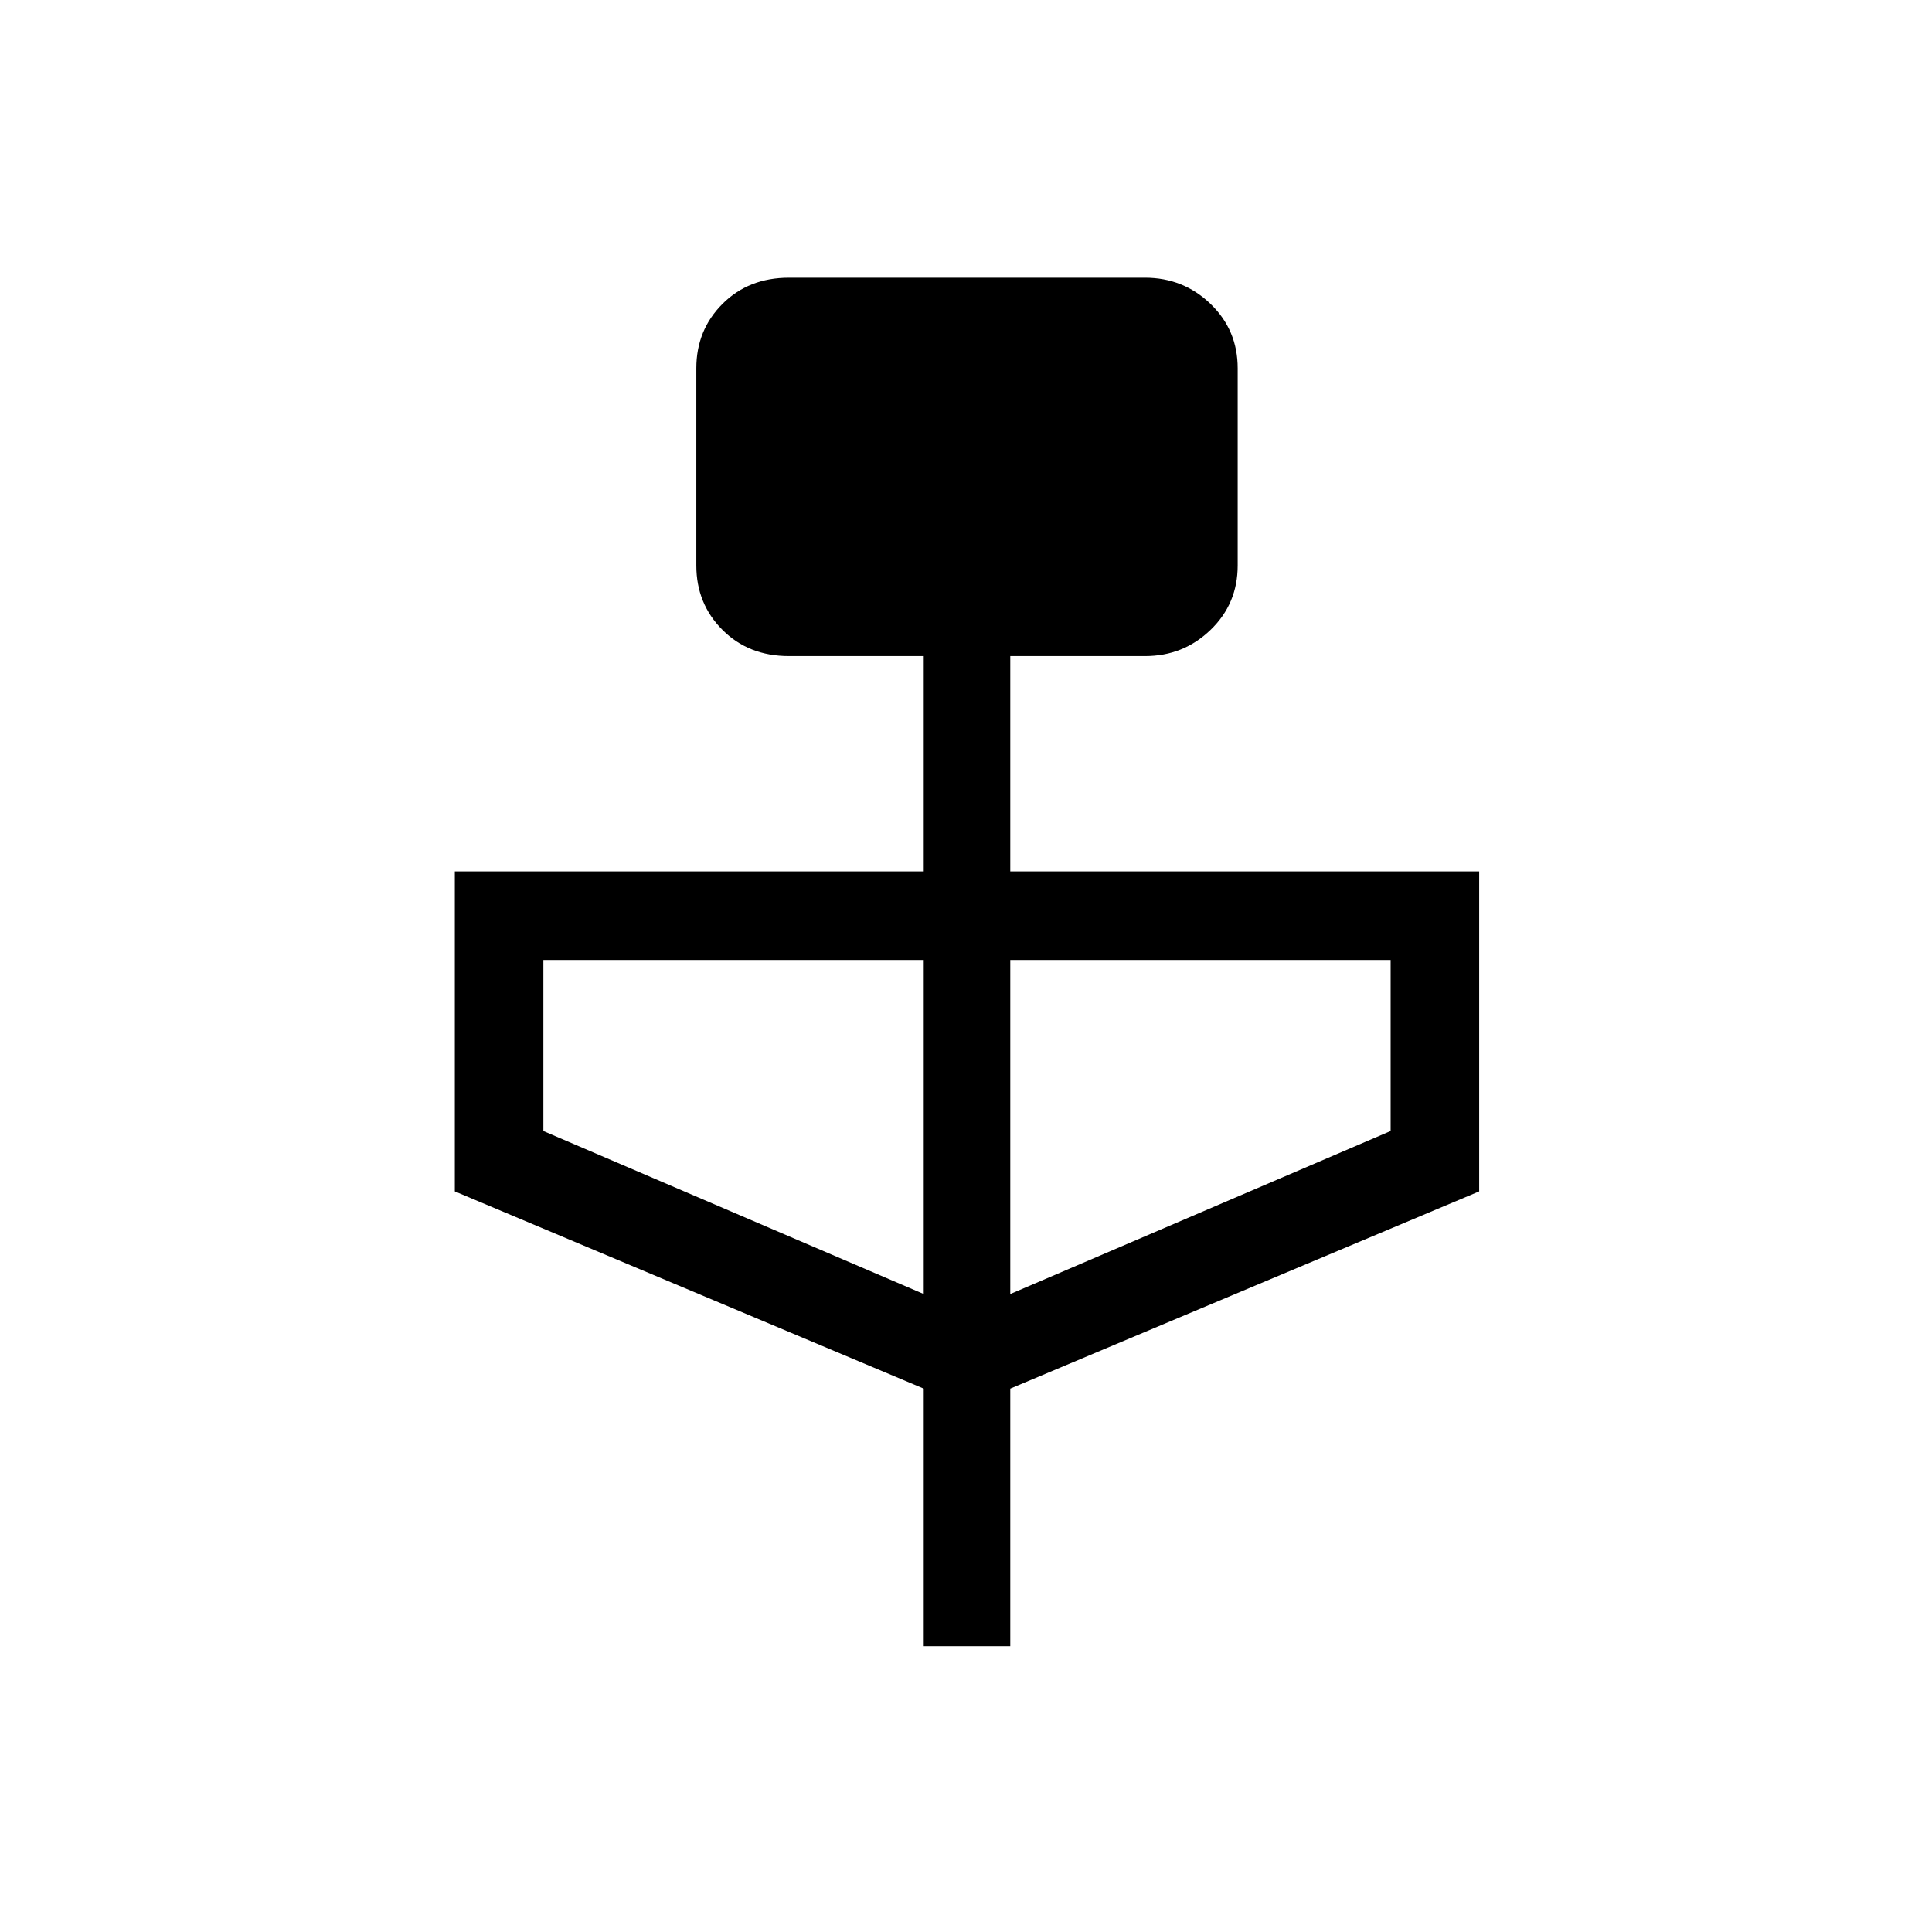 <svg xmlns="http://www.w3.org/2000/svg" height="48" width="48"><path d="M22.95 40.9v-6.4L11.3 29.6v-7.95h11.65V16.3H19.6q-1 0-1.65-.65-.65-.65-.65-1.6v-4.9q0-.95.65-1.6.65-.65 1.65-.65h8.85q.95 0 1.625.65t.675 1.6v4.9q0 .95-.675 1.6-.675.65-1.625.65H25.1v5.35h11.65v7.95L25.1 34.5v6.4Zm0-8.75v-8.3H13.5v4.25Zm2.15 0 9.45-4.05v-4.25H25.1Z"/></svg>